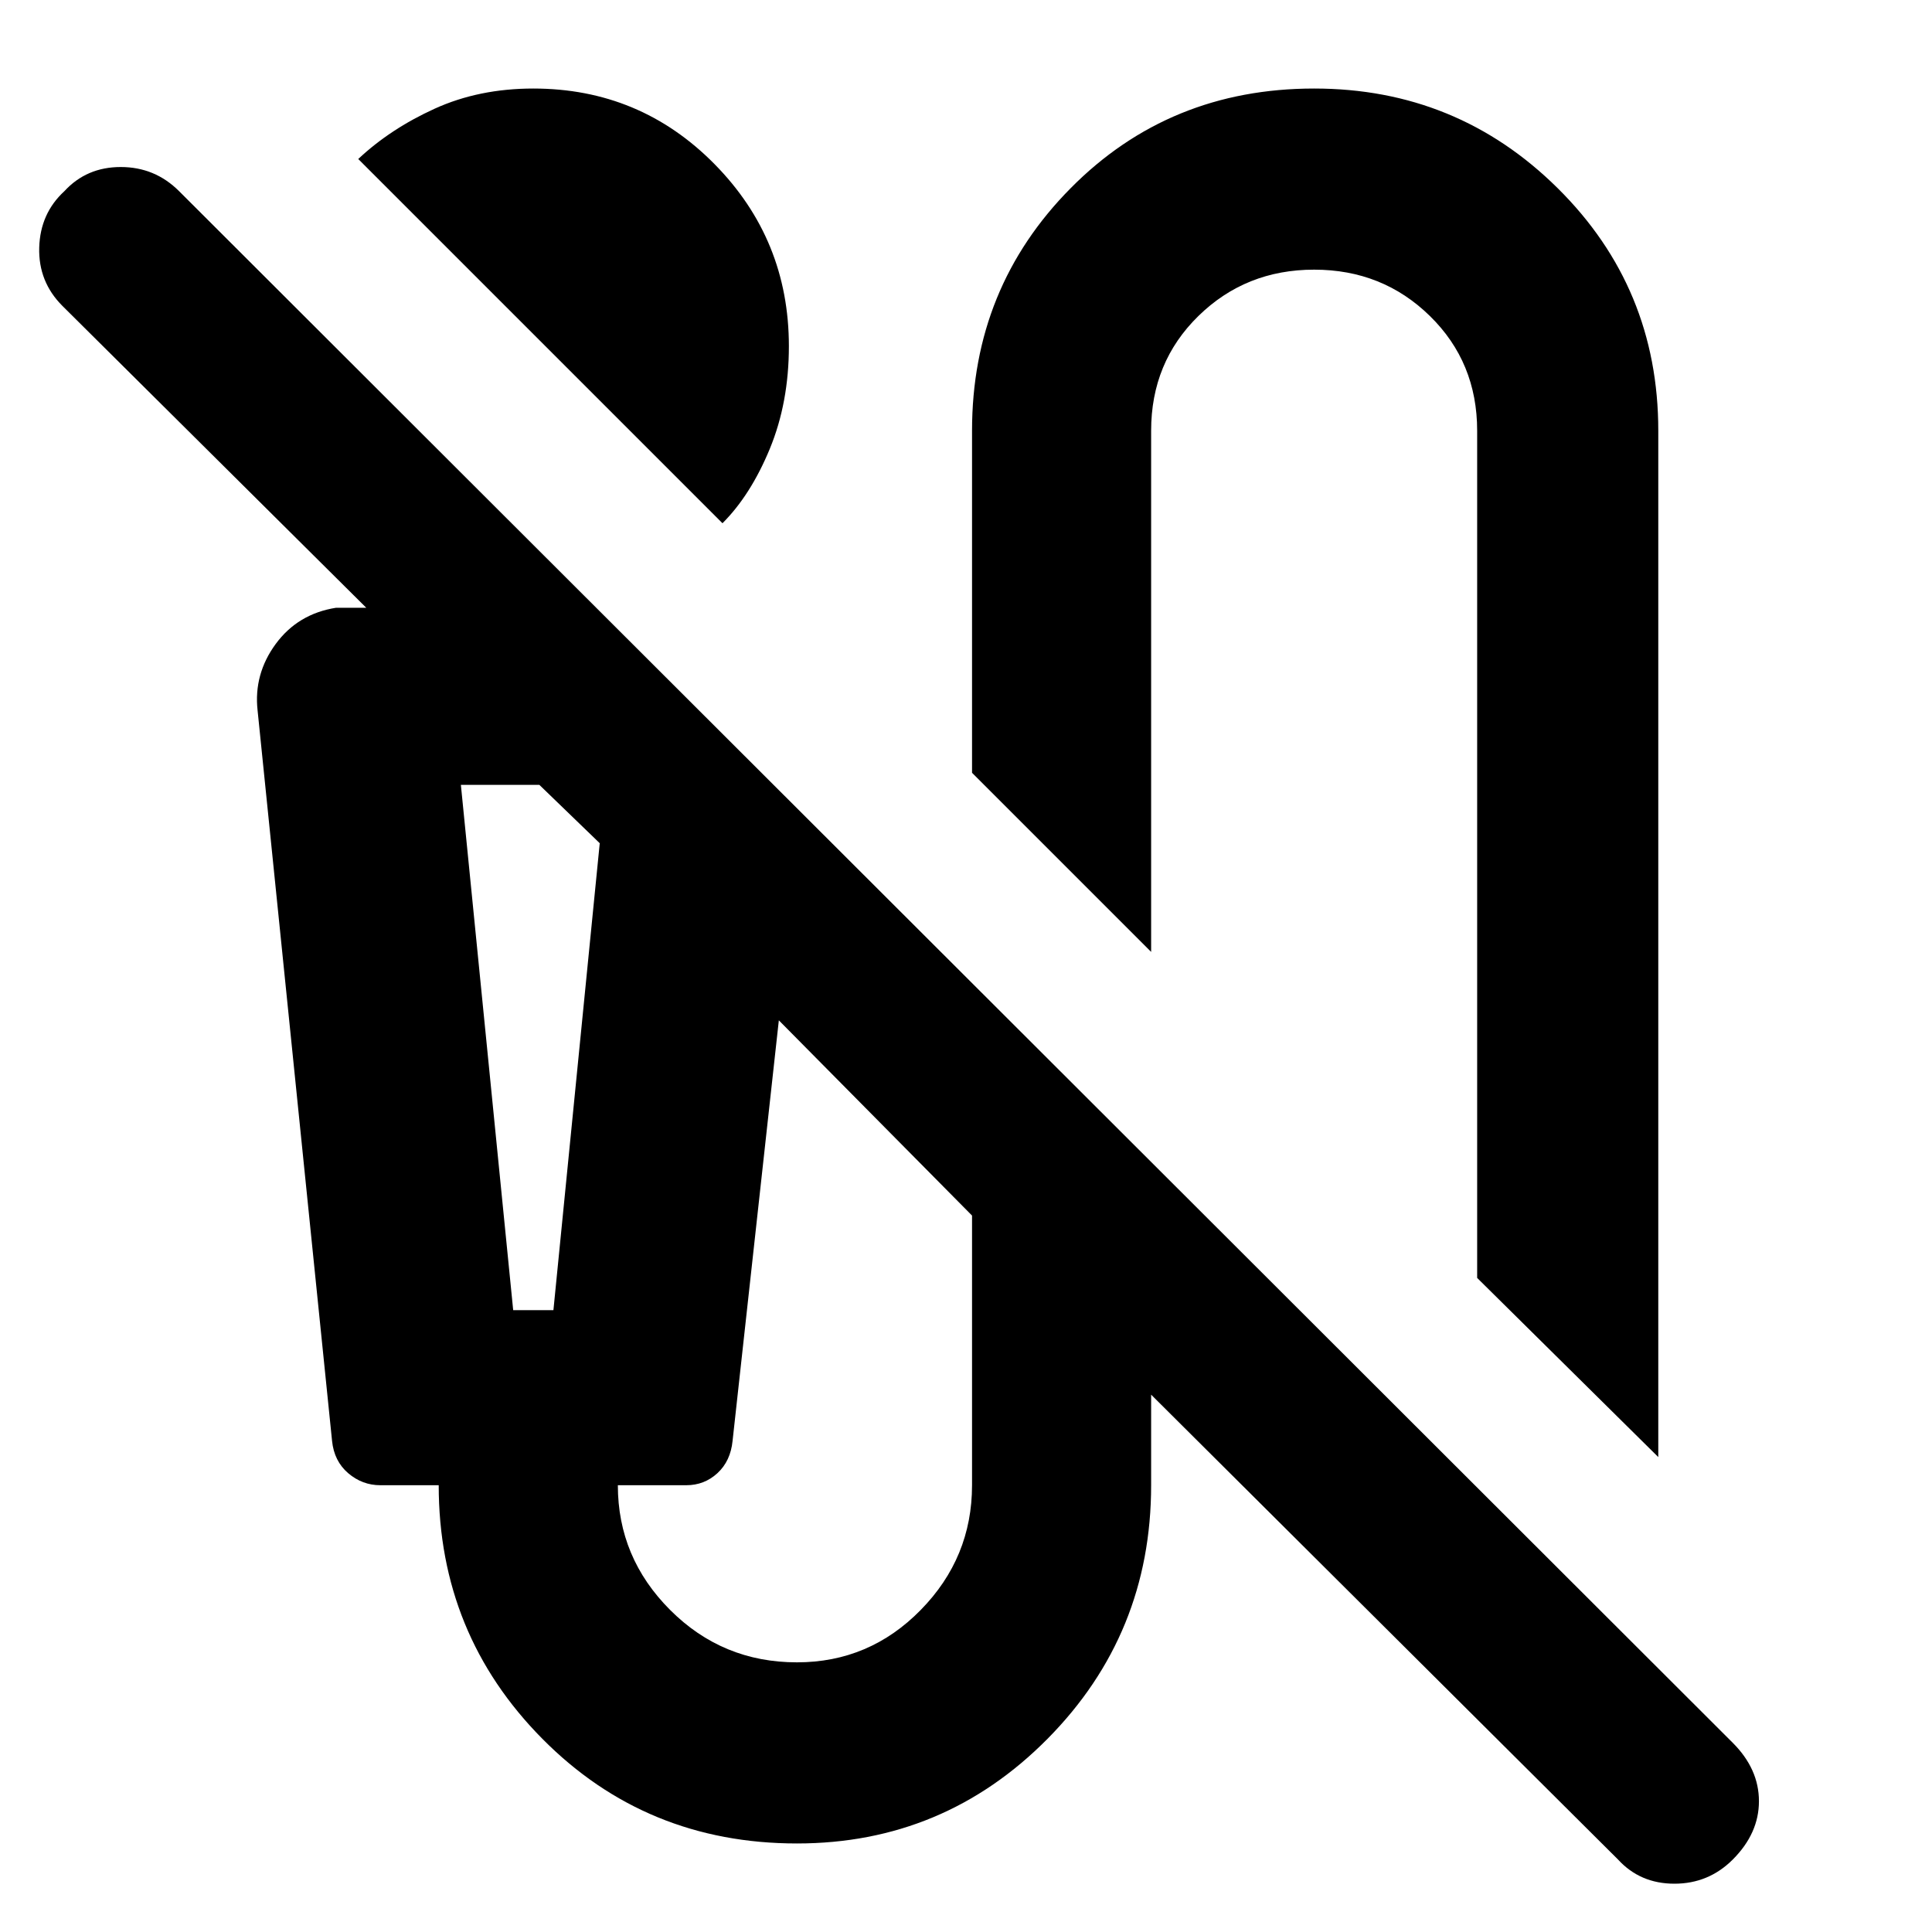 <svg xmlns="http://www.w3.org/2000/svg" height="40" width="40"><path d="M14.958 10.833 7.417 3.292Q8.083 2.667 9 2.25Q9.917 1.833 11.042 1.833Q13.25 1.833 14.792 3.396Q16.333 4.958 16.333 7.167Q16.333 8.333 15.938 9.292Q15.542 10.25 14.958 10.833ZM34.333 30.167 30.583 26.458V8.917Q30.583 7.5 29.604 6.542Q28.625 5.583 27.208 5.583Q25.792 5.583 24.812 6.542Q23.833 7.5 23.833 8.917V19.708L20.125 16V8.917Q20.125 5.958 22.167 3.896Q24.208 1.833 27.208 1.833Q30.167 1.833 32.25 3.896Q34.333 5.958 34.333 8.917ZM33.5 38.5 23.833 28.875V30.75Q23.833 33.833 21.688 36Q19.542 38.167 16.5 38.167Q13.375 38.167 11.229 36Q9.083 33.833 9.083 30.75H7.875Q7.5 30.75 7.208 30.5Q6.917 30.25 6.875 29.833L5.333 14.708Q5.25 13.958 5.708 13.333Q6.167 12.708 6.958 12.583H7.583L1.292 6.333Q0.792 5.833 0.812 5.125Q0.833 4.417 1.333 3.958Q1.792 3.458 2.5 3.458Q3.208 3.458 3.708 3.958L35.875 36.083Q36.417 36.625 36.417 37.292Q36.417 37.958 35.875 38.5Q35.375 39 34.667 39Q33.958 39 33.5 38.5ZM10.625 27.125H11.458L12.417 17.458L11.167 16.25H9.542ZM16.5 34.417Q18 34.417 19.062 33.333Q20.125 32.25 20.125 30.75V25.167L16.125 21.125L15.167 29.833Q15.125 30.25 14.854 30.5Q14.583 30.75 14.208 30.75H12.792Q12.792 32.25 13.875 33.333Q14.958 34.417 16.5 34.417ZM9.542 16.25H11.167H12.417H11.458H10.625Z"/></svg>